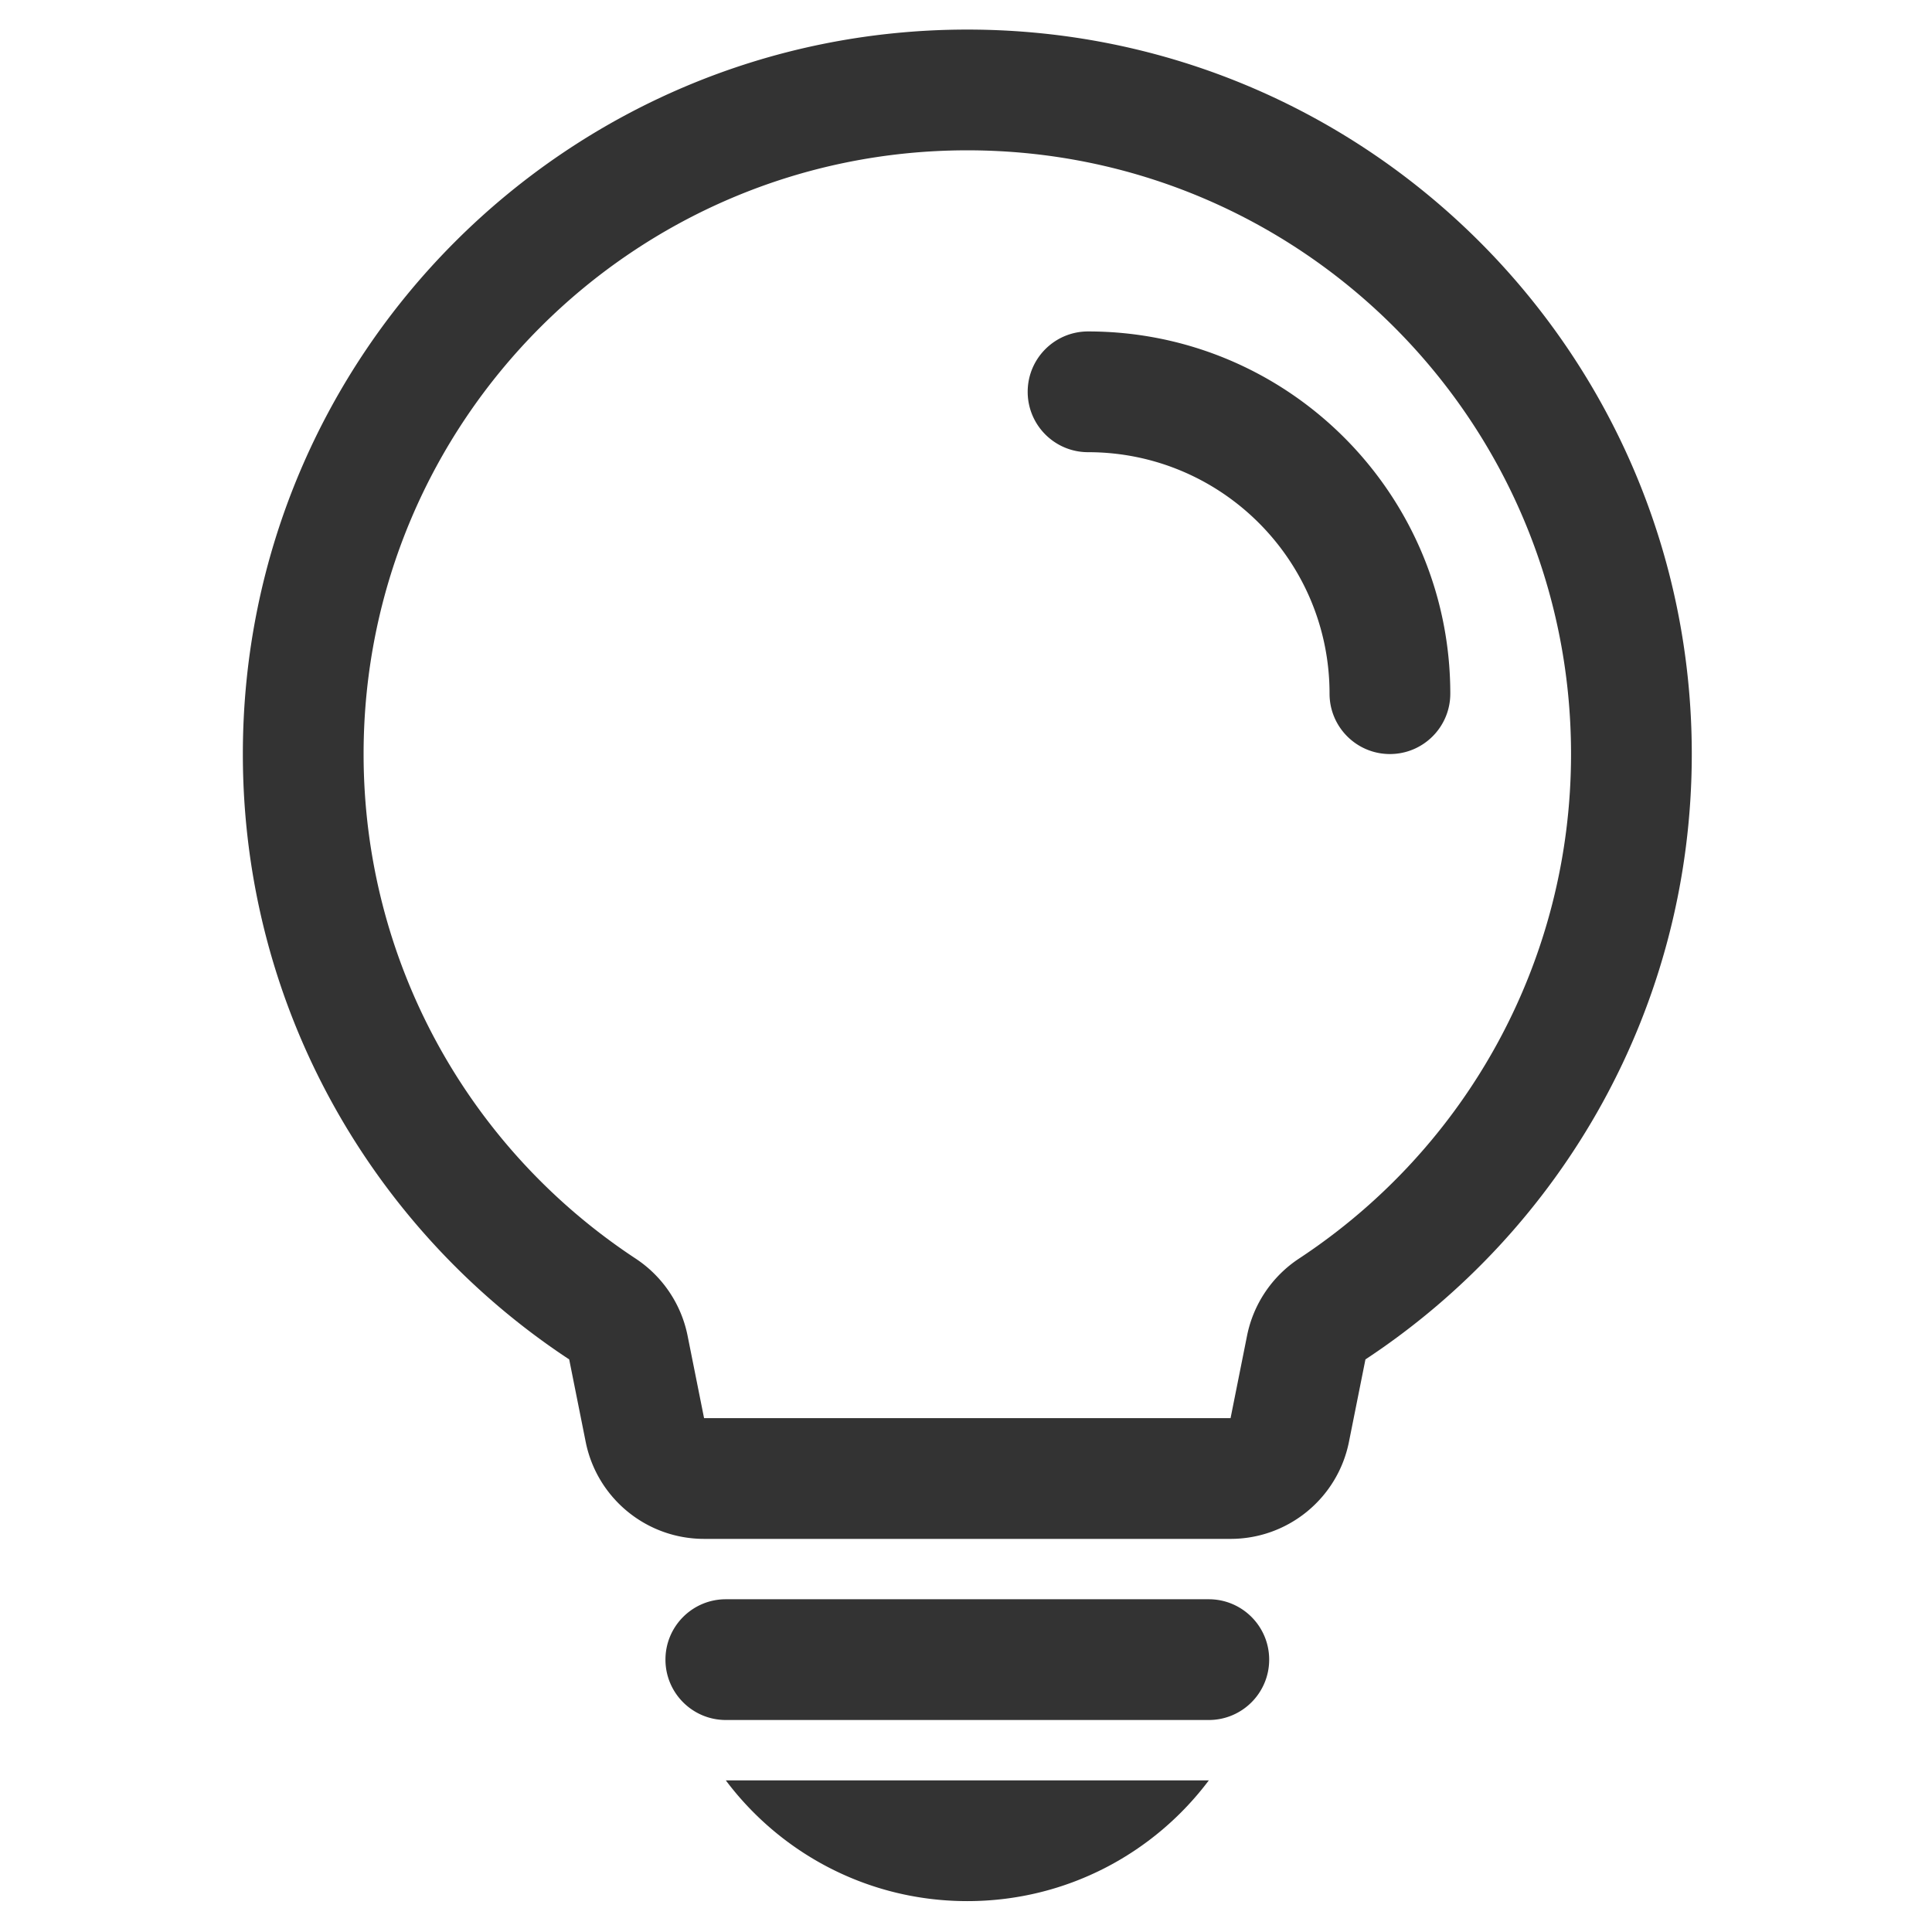 <?xml version="1.0" standalone="no"?><!DOCTYPE svg PUBLIC "-//W3C//DTD SVG 1.1//EN" "http://www.w3.org/Graphics/SVG/1.1/DTD/svg11.dtd"><svg class="icon" width="200px" height="200.00px" viewBox="0 0 1024 1024" version="1.1" xmlns="http://www.w3.org/2000/svg"><path fill="#333333" d="M768.685 367.66c0 17.672-14.326 31.999-31.999 31.999s-31.999-14.326-31.999-31.999c0-70.689-57.305-127.994-127.994-127.994-17.672 0-31.999-14.326-31.999-31.999s14.326-31.999 31.999-31.999c106.035 0.001 191.992 85.959 191.992 191.992zM384.691 943.633h256.012c-29.19 38.86-75.662 63.997-128.005 63.997-52.344 0-98.817-25.136-128.006-63.997z m0.012-95.995h255.988c17.672 0 31.999 14.326 31.999 31.999s-14.326 31.999-31.999 31.999H384.704c-17.672 0-31.999-14.326-31.999-31.999s14.326-31.999 31.999-31.999z m-47.807-180.562a63.998 63.998 0 0 1 27.539 40.886l8.736 43.681h279.052l8.736-43.681a63.996 63.996 0 0 1 27.539-40.886c89.354-58.884 144.184-158.44 144.184-267.417 0-176.723-143.262-319.985-319.985-319.985S192.713 222.935 192.713 399.658c0 108.978 54.829 208.532 144.184 267.417z m-35.215 53.437C197.483 651.845 128.716 533.782 128.716 399.658c0-212.067 171.914-383.981 383.981-383.981s383.981 171.914 383.981 383.981c0 134.124-68.766 252.187-172.965 320.854l-8.736 43.681c-5.982 29.913-32.248 51.446-62.754 51.446H373.172c-30.506 0-56.771-21.532-62.754-51.446l-8.736-43.681z" /></svg>